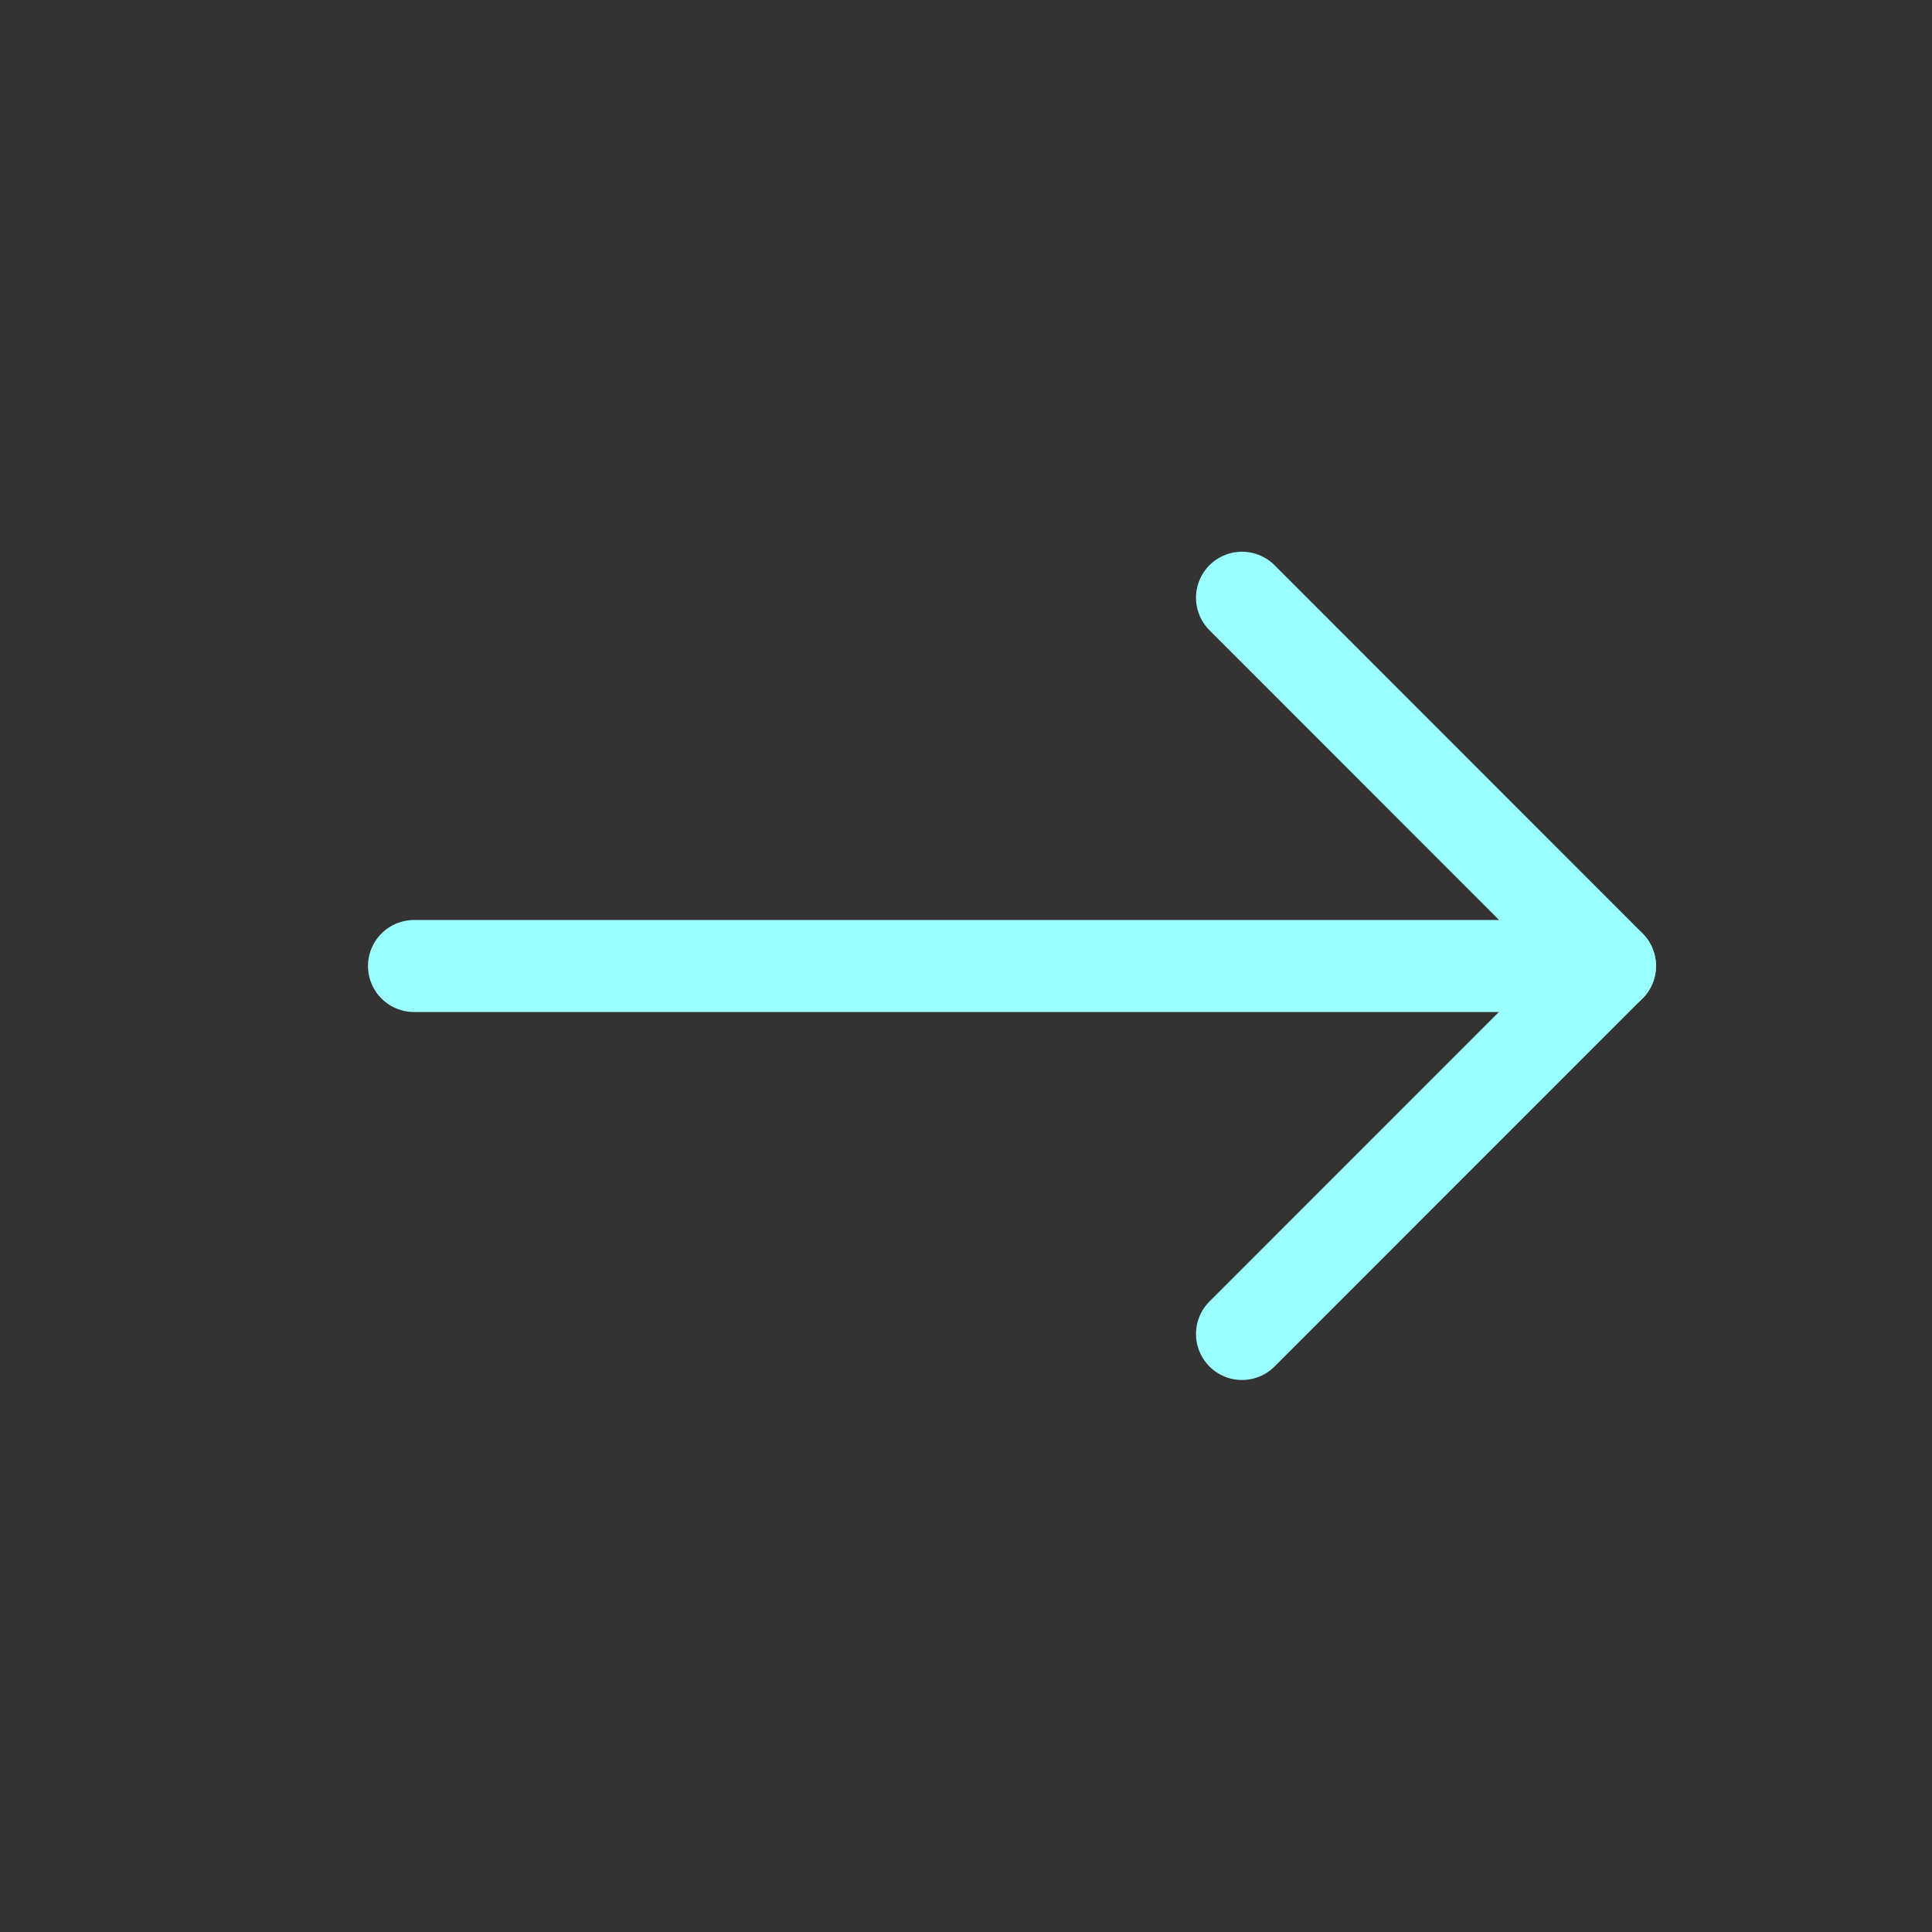<svg width="21" height="21" viewBox="0 0 21 21" fill="none" xmlns="http://www.w3.org/2000/svg">
<rect x="0" y="0" width="21" height="21" fill="#333333" stroke="none"/>
<path d="M13.5 6.497L17.5 10.499L13.5 14.5" stroke="#9BFFFF" stroke-linecap="round" stroke-linejoin="round"/>
<path d="M4.5 10.5H17.5" stroke="#9BFFFF" stroke-linecap="round" stroke-linejoin="round"/>
</svg>
